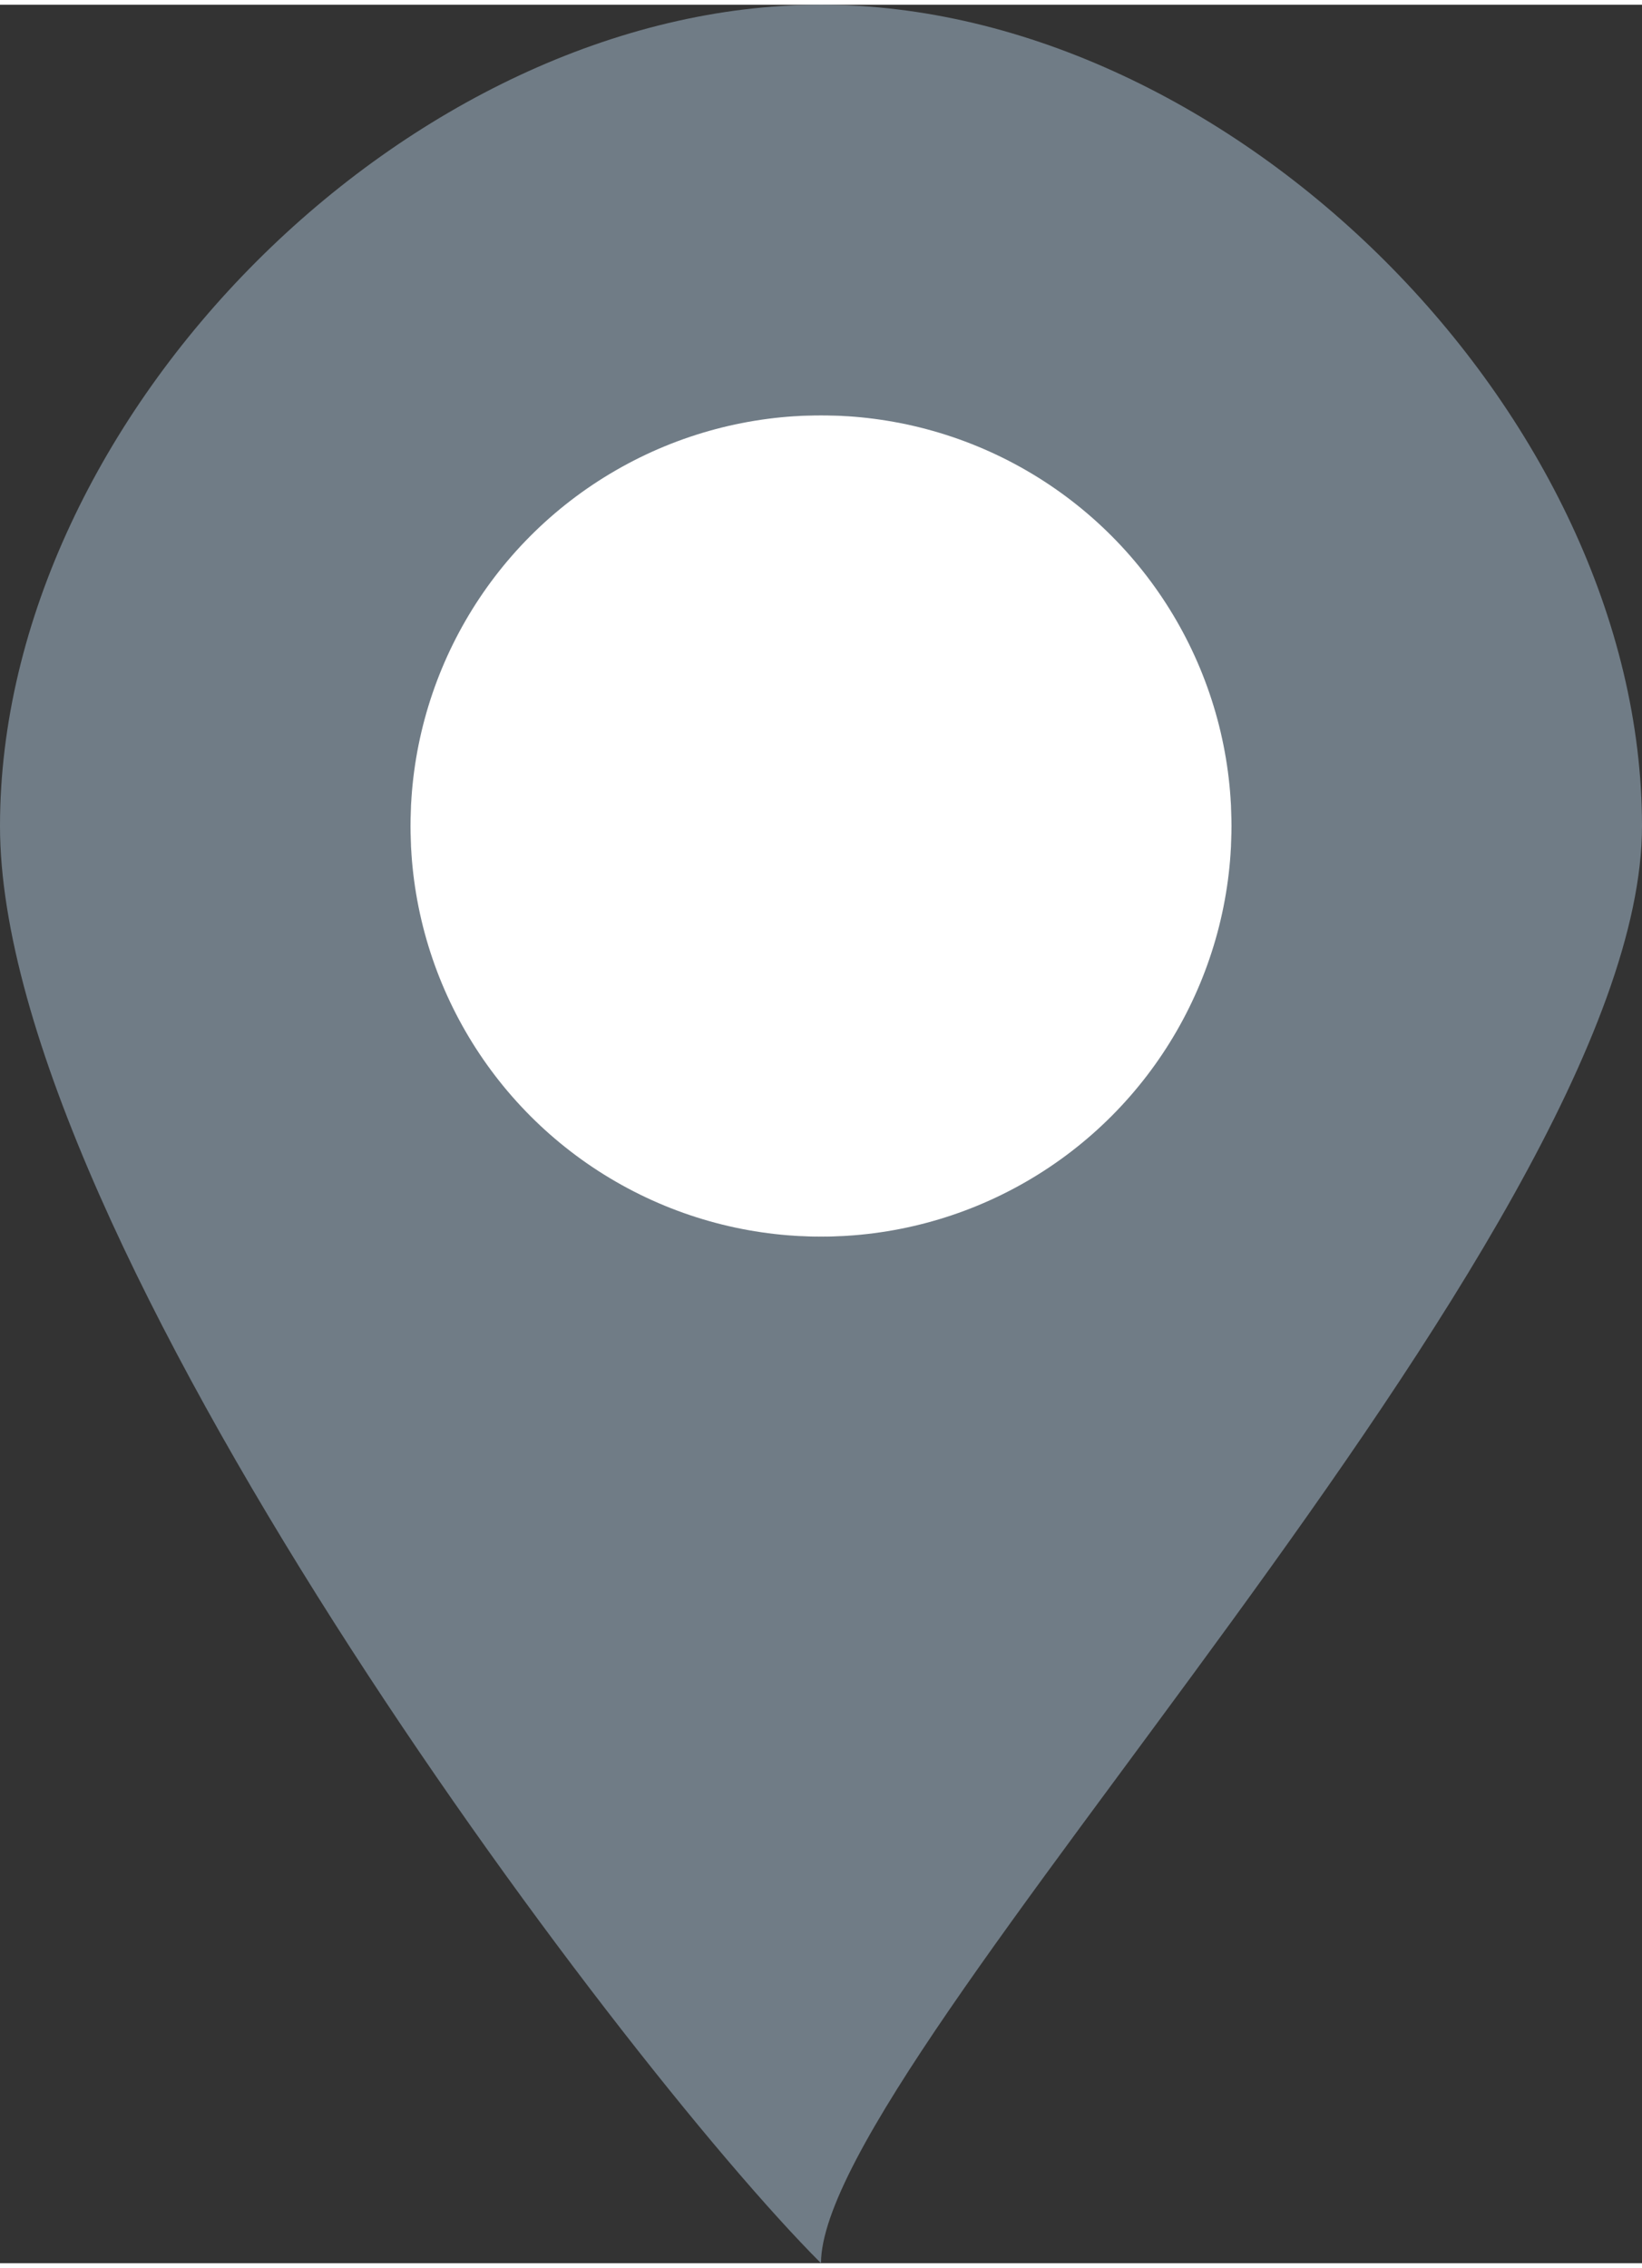 <?xml version="1.0" encoding="UTF-8" standalone="no"?>
<svg
   xmlns:dc="http://purl.org/dc/elements/1.1/"
   xmlns:cc="http://creativecommons.org/ns#"
   xmlns:rdf="http://www.w3.org/1999/02/22-rdf-syntax-ns#"
   xmlns:svg="http://www.w3.org/2000/svg"
   xmlns="http://www.w3.org/2000/svg"
   xmlns:sodipodi="http://sodipodi.sourceforge.net/DTD/sodipodi-0.dtd"
   xmlns:inkscape="http://www.inkscape.org/namespaces/inkscape"
   xml:space="preserve"
   width="0.26in"
   height="0.359in"
   version="1.1"
   style="shape-rendering:geometricPrecision; text-rendering:geometricPrecision; image-rendering:optimizeQuality; fill-rule:evenodd; clip-rule:evenodd"
   viewBox="0 0 8 11"
   id="svg13"
   sodipodi:docname="pin_location_dark.svg"
   inkscape:version="1.0.2 (e86c870879, 2021-01-15)"><rect x="0" y="0" width="8" height="11" fill="#333333" stroke="none"/><sodipodi:namedview
   pagecolor="#ffffff"
   bordercolor="#666666"
   borderopacity="1"
   objecttolerance="10"
   gridtolerance="10"
   guidetolerance="10"
   inkscape:pageopacity="0"
   inkscape:pageshadow="2"
   inkscape:window-width="1366"
   inkscape:window-height="713"
   id="namedview15"
   showgrid="false"
   inkscape:zoom="15.934371"
   inkscape:cx="11.540083"
   inkscape:cy="19.558567"
   inkscape:window-x="0"
   inkscape:window-y="27"
   inkscape:window-maximized="1"
   inkscape:current-layer="svg13" />
 <defs
   id="defs4">
  <style
   type="text/css"
   id="style2">
   <![CDATA[
    .fil0 {fill:#207AC9}
    .fil1 {fill:white}
   ]]>
  </style>
 
  
  
 
   
   
  </defs>
 <path
   class="fil0"
   d="M 4,0 C 2,0 0,2 0,4 c 0,2 3,6 4,7 0,0 0,0 0,0 C 4,10 8,6 8,4 8,2 6,0 4,0 Z M 4,6 C 3,6 2,5 2,4 2,3 3,2 4,2 5,2 6,3 6,4 6,5 5,6 4,6 Z"
   id="path7"
   style="fill:#707c86;fill-opacity:1" /><circle
   class="fil1"
   cx="4"
   cy="4"
   r="2"
   id="circle9" />
</svg>
